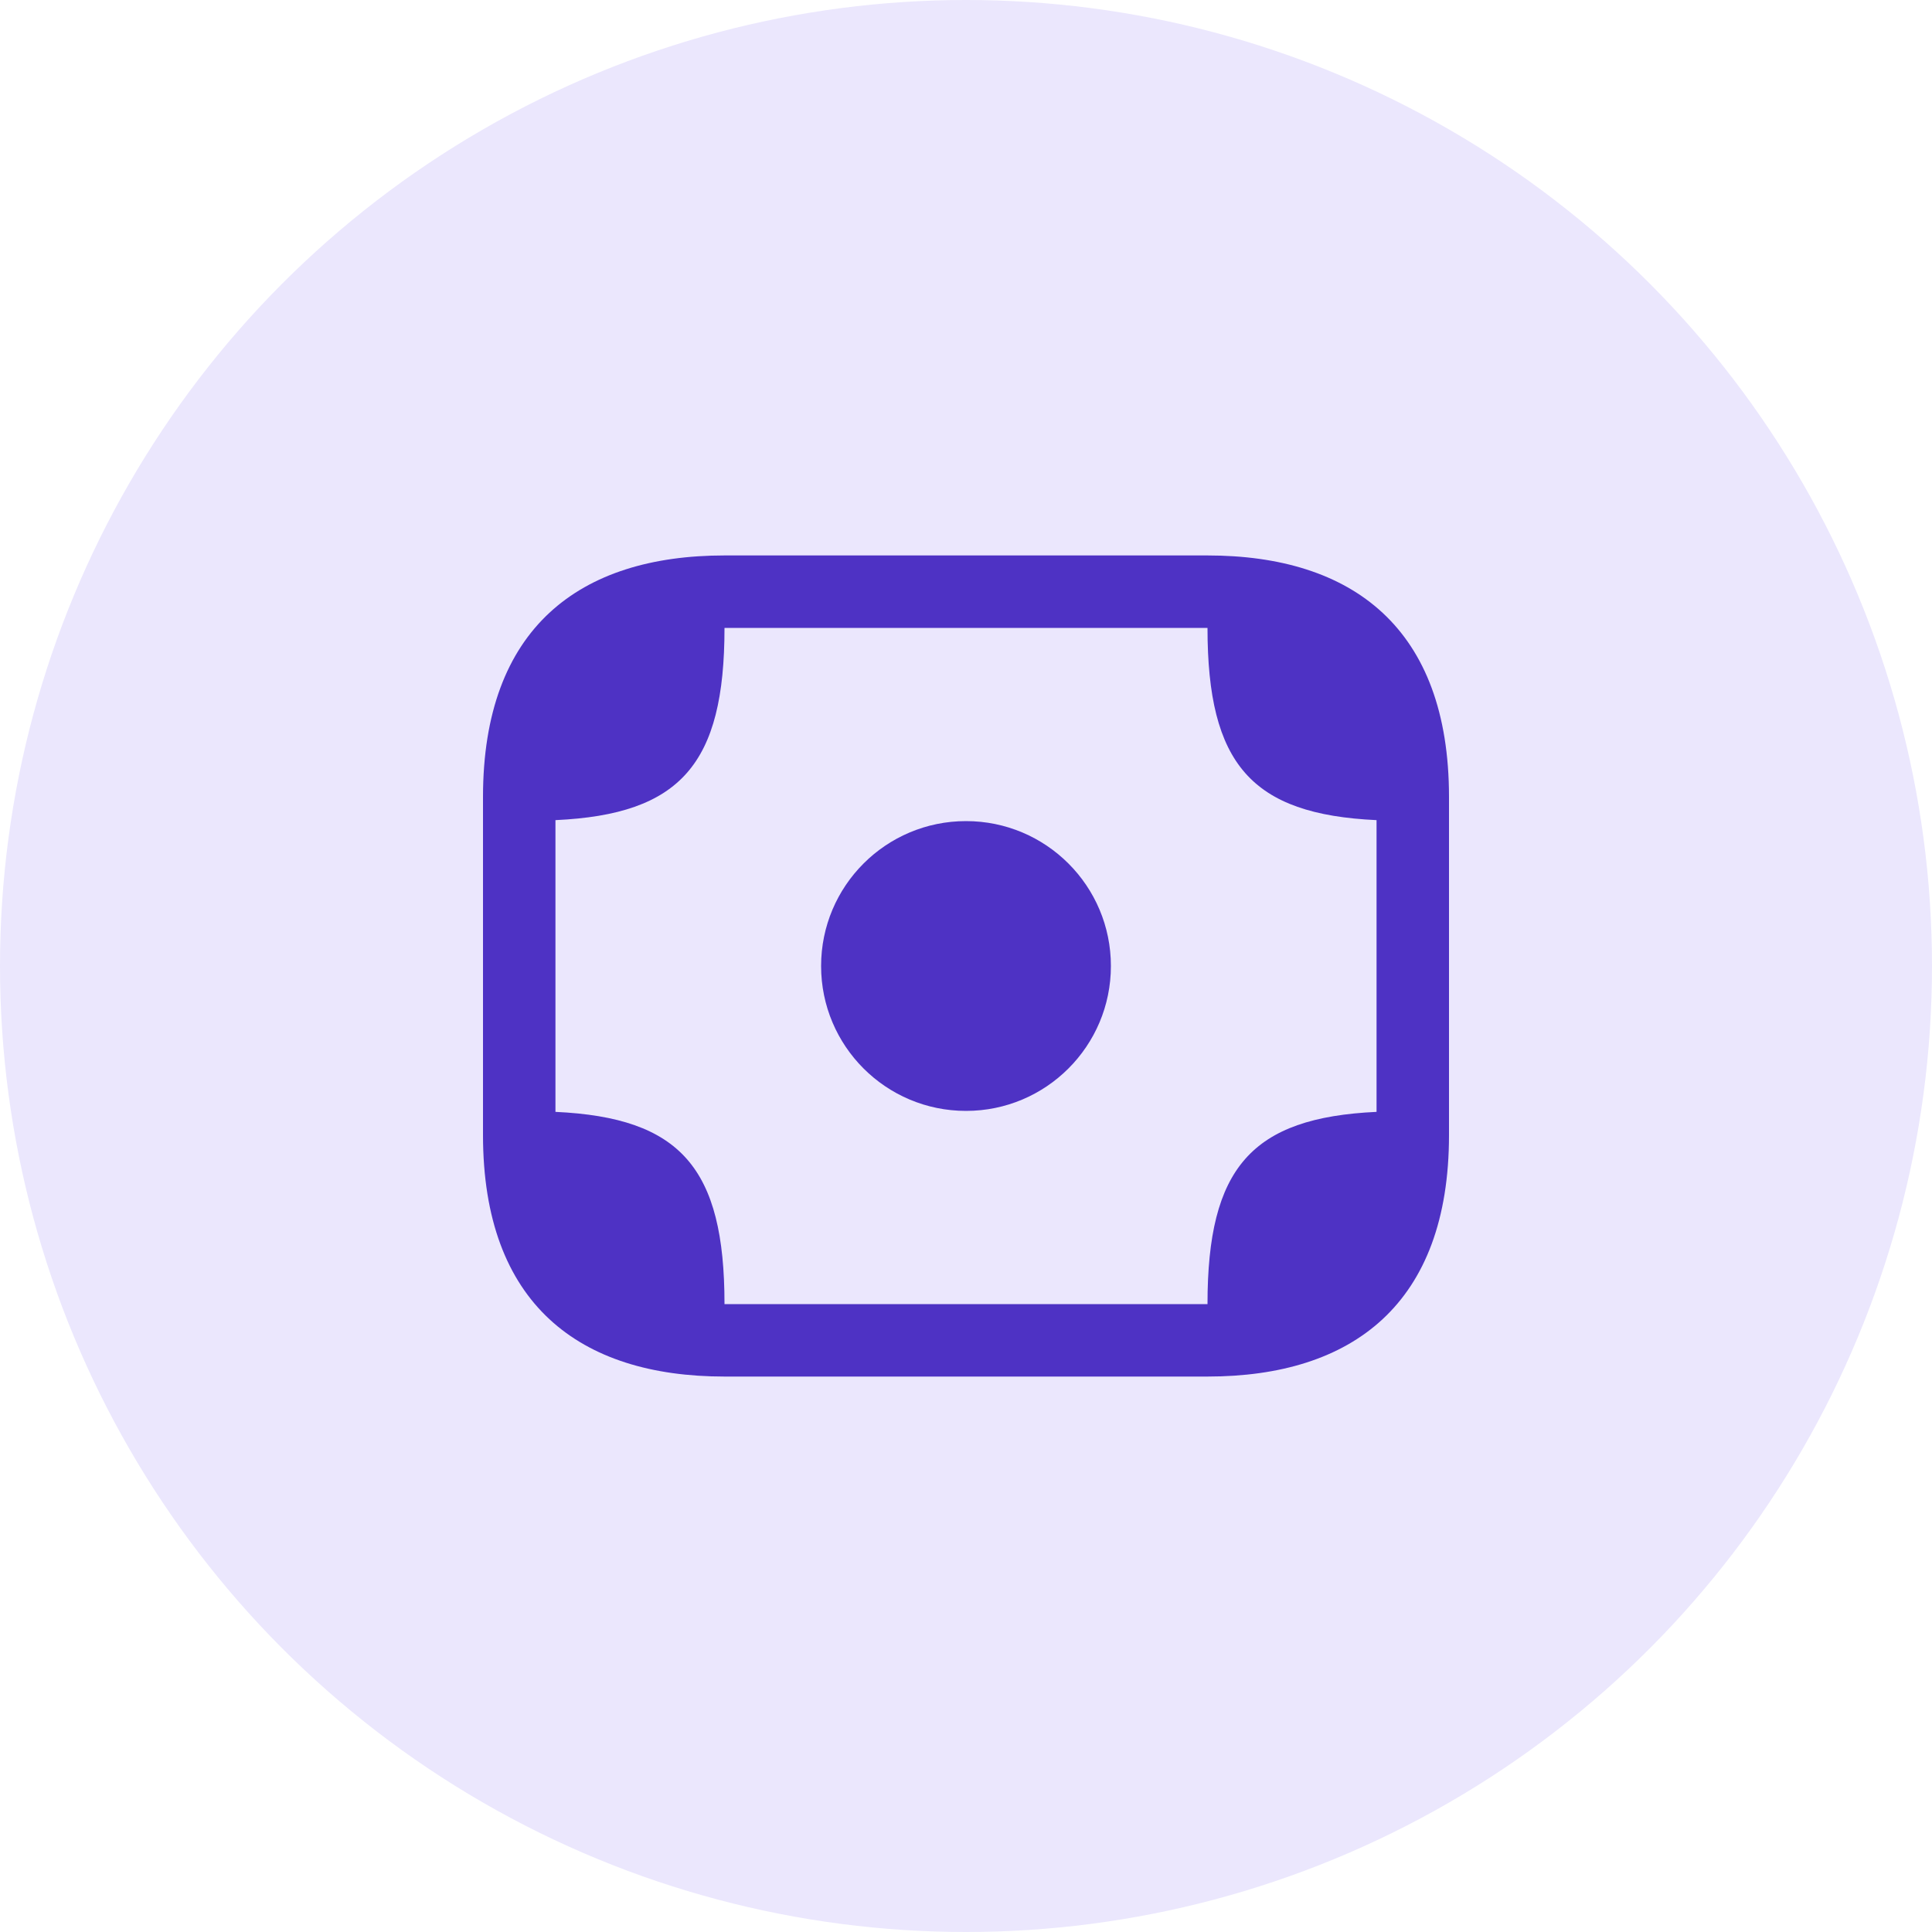<svg width="40" height="40" viewBox="0 0 40 40" fill="none" xmlns="http://www.w3.org/2000/svg">
<circle cx="20" cy="20" r="20" fill="#EBE7FD"/>
<path d="M20 23C21.657 23 23 21.657 23 20C23 18.343 21.657 17 20 17C18.343 17 17 18.343 17 20C17 21.657 18.343 23 20 23Z" fill="#4E32C4"/>
<path d="M25 11.5H15C12 11.5 10 13 10 16.5V17V23V23.5C10 27 12 28.5 15 28.5H25C28 28.5 30 27 30 23.5V23V17V16.5C30 13 28 11.5 25 11.5ZM15 27C15 24.18 14.09 23.14 11.5 23.02V23V17V16.98C14.09 16.86 15 15.82 15 13H25C25 15.82 25.91 16.86 28.5 16.98V17V23V23.02C25.91 23.14 25 24.18 25 27H15Z" fill="#4E32C4"/>
</svg>
